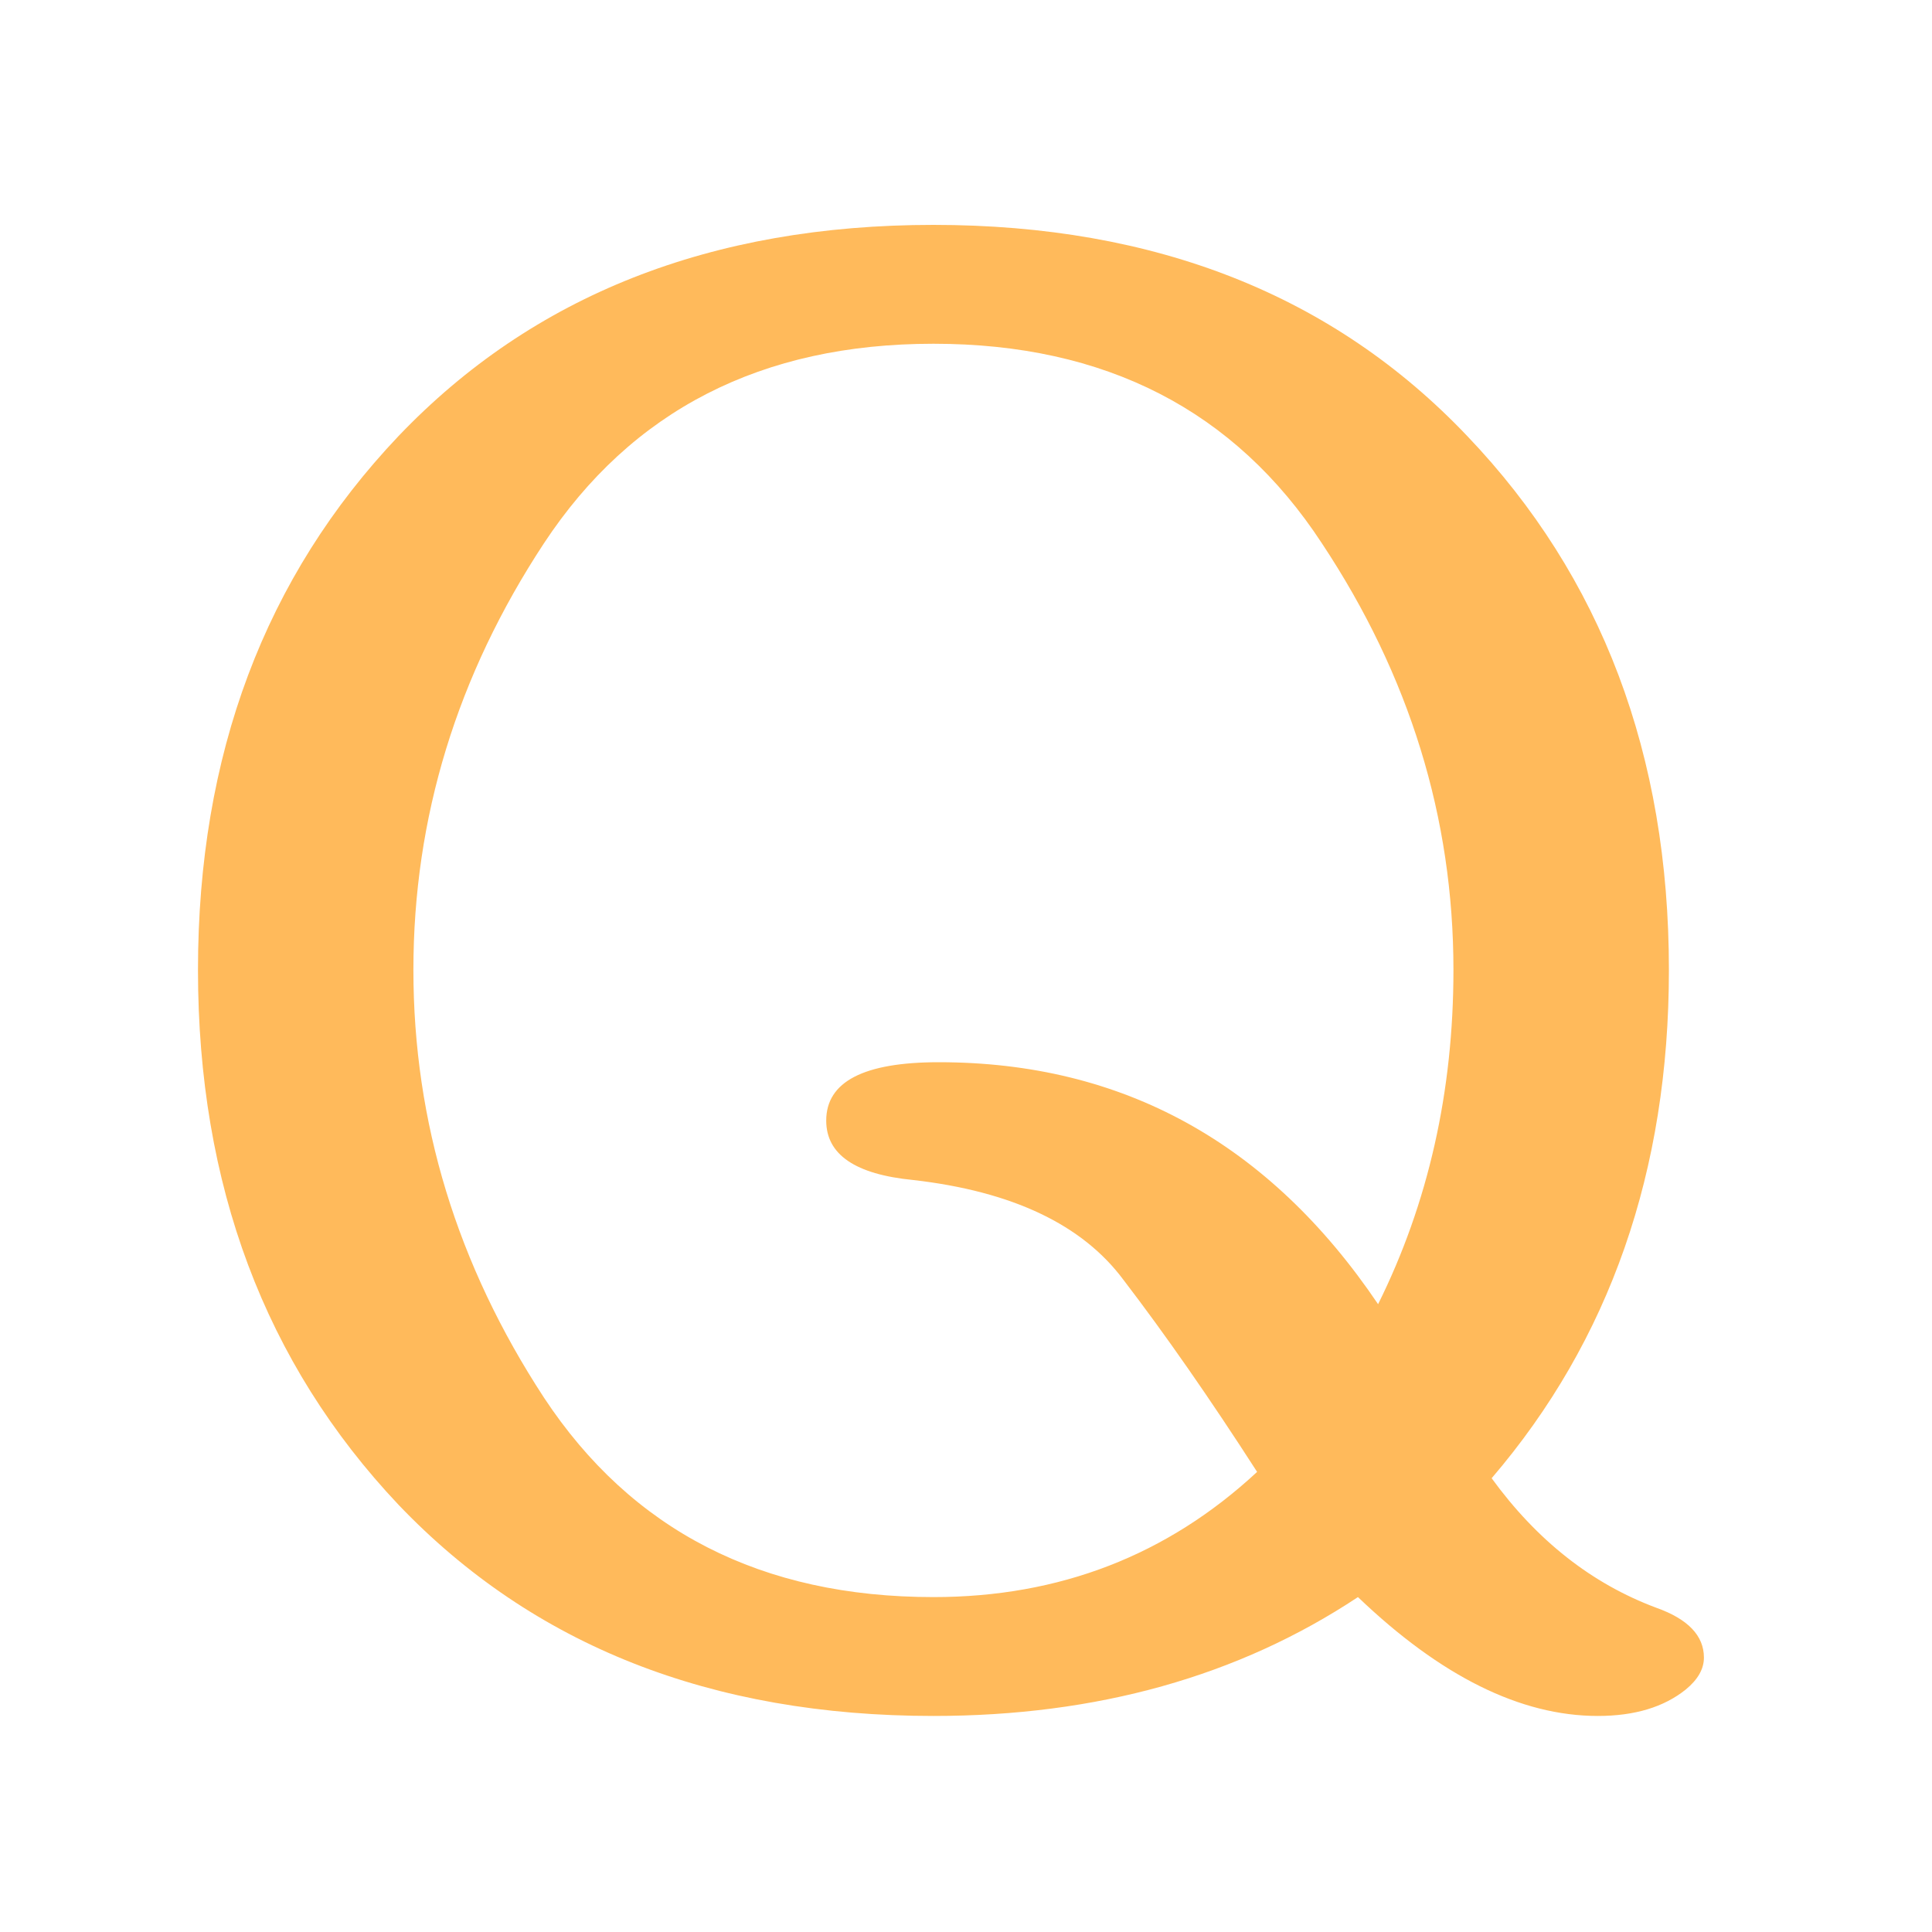 <svg width="40" height="40" viewBox="0 0 40 40" fill="none" xmlns="http://www.w3.org/2000/svg">
<g filter="url(#filter0_d_62_11)">
<path d="M33.081 31.527C31.484 31.527 29.829 30.707 28.115 29.066C25.639 30.707 22.709 31.527 19.326 31.527C14.726 31.527 11.035 30.07 8.251 27.155C5.483 24.225 4.099 20.534 4.099 16.081C4.099 11.627 5.483 7.943 8.251 5.028C11.035 2.113 14.726 0.656 19.326 0.656C23.925 0.656 27.609 2.113 30.378 5.028C33.161 7.943 34.553 11.627 34.553 16.081C34.553 20.241 33.33 23.749 30.883 26.605C31.821 27.895 32.956 28.788 34.289 29.286C34.948 29.52 35.278 29.865 35.278 30.319C35.278 30.553 35.153 30.773 34.904 30.978C34.45 31.344 33.842 31.527 33.081 31.527ZM19.326 29.066C21.933 29.066 24.167 28.202 26.027 26.474C25.046 24.95 24.123 23.625 23.259 22.497C22.409 21.354 20.959 20.666 18.908 20.431C17.707 20.314 17.106 19.904 17.106 19.201C17.106 18.395 17.883 17.992 19.436 17.992C23.244 17.992 26.276 19.662 28.532 23.002C29.572 20.907 30.092 18.6 30.092 16.081C30.092 12.931 29.184 9.987 27.368 7.248C25.566 4.494 22.885 3.117 19.326 3.117C15.766 3.117 13.078 4.494 11.262 7.248C9.46 9.987 8.559 12.931 8.559 16.081C8.559 19.23 9.46 22.182 11.262 24.936C13.078 27.689 15.766 29.066 19.326 29.066Z" fill="#FFBA5B"/>
</g>
<defs>
<filter id="filter0_d_62_11" x="0.099" y="0.656" width="39.179" height="38.872" filterUnits="userSpaceOnUse" color-interpolation-filters="sRGB">
<feFlood flood-opacity="0" result="BackgroundImageFix"/>
<feColorMatrix in="SourceAlpha" type="matrix" values="0 0 0 0 0 0 0 0 0 0 0 0 0 0 0 0 0 0 127 0" result="hardAlpha"/>
<feOffset dy="4"/>
<feGaussianBlur stdDeviation="2"/>
<feComposite in2="hardAlpha" operator="out"/>
<feColorMatrix type="matrix" values="0 0 0 0 0 0 0 0 0 0 0 0 0 0 0 0 0 0 0.25 0"/>
<feBlend mode="normal" in2="BackgroundImageFix" result="effect1_dropShadow_62_11"/>
<feBlend mode="normal" in="SourceGraphic" in2="effect1_dropShadow_62_11" result="shape"/>
</filter>
</defs>
</svg>
